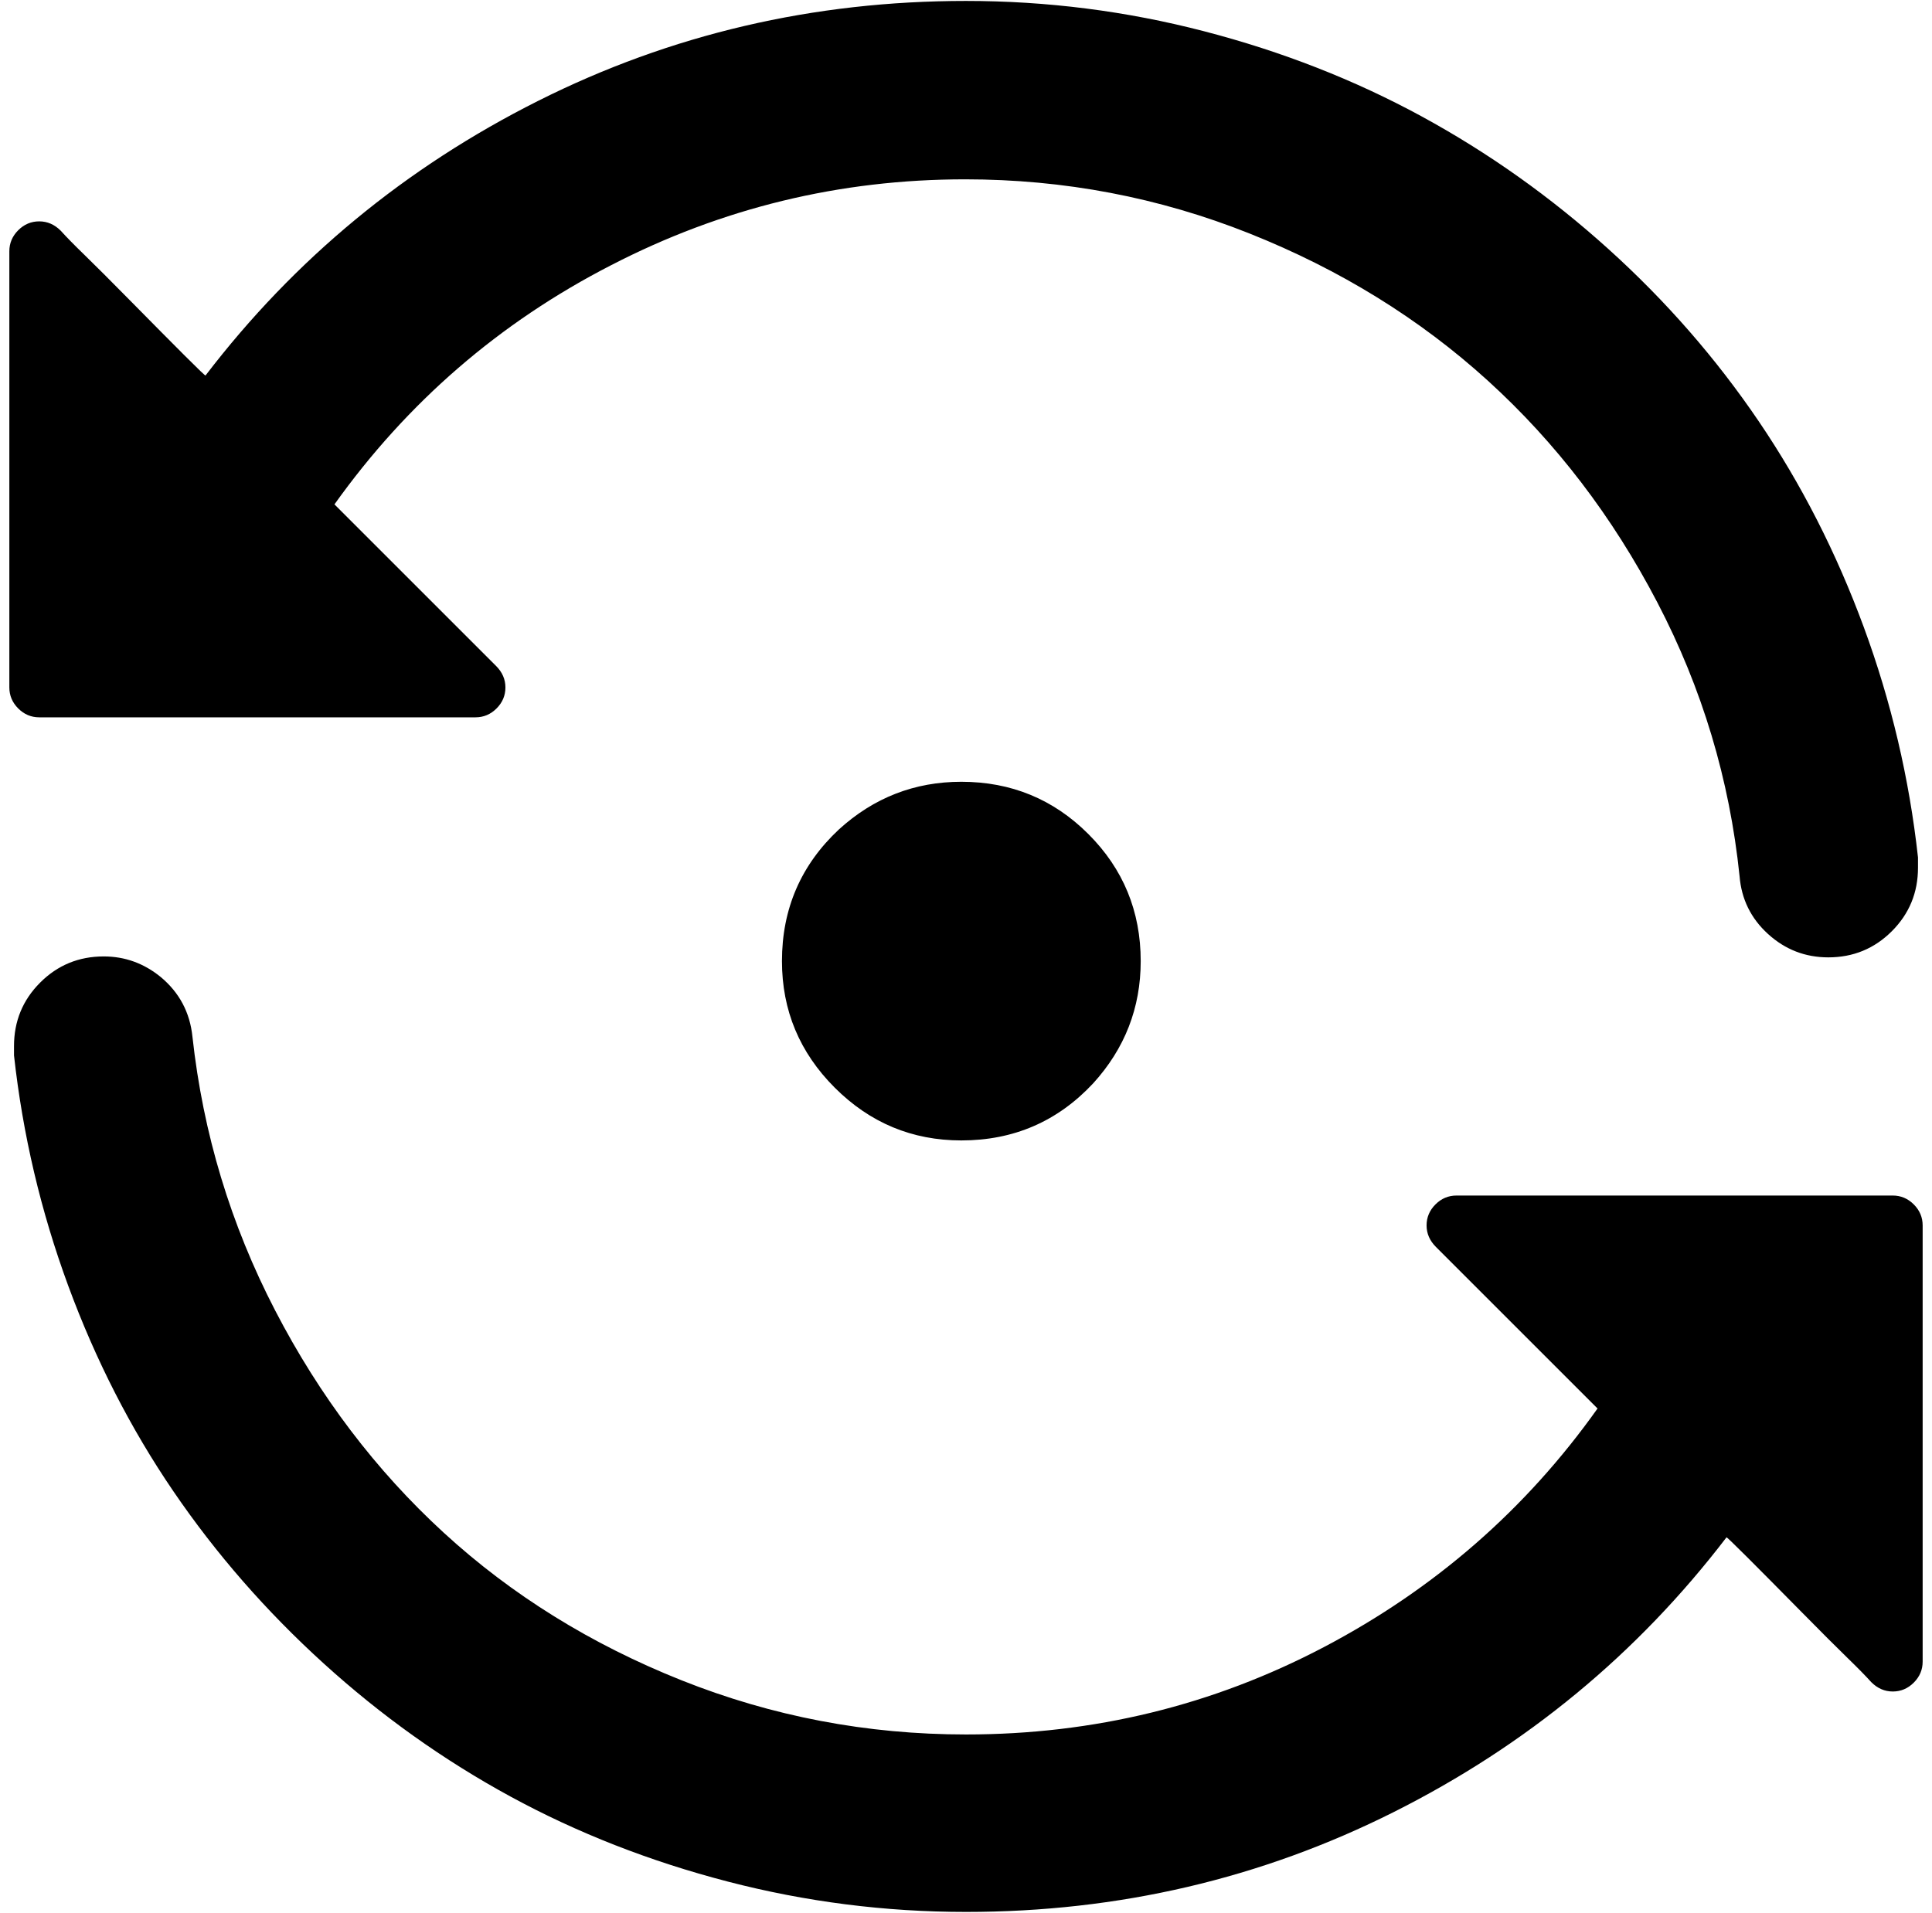<?xml version="1.0" standalone="no"?>
<!DOCTYPE svg PUBLIC "-//W3C//DTD SVG 1.1//EN" "http://www.w3.org/Graphics/SVG/1.1/DTD/svg11.dtd" >
<svg xmlns="http://www.w3.org/2000/svg" xmlns:xlink="http://www.w3.org/1999/xlink" version="1.1" viewBox="-10 0 2068 2048">
   <path fill="currentColor"
d="M644 284q-179 92 -296 256l173 173q10 10 10 23t-9.5 22.5t-22.5 9.5h-467q-13 0 -22.5 -9.5t-9.5 -22.5v-78v-150v-171v-68q0 -13 9.5 -22.5t22.5 -9.5t23 10q9 10 25.5 26t50.5 50.5t56.5 57t22.5 21.5q143 -187 356 -294t458 -107q130 0 255 32.5t232.5 91t200 142
t161 184.5t112.5 220.5t58 246.5v11q0 40 -28 68t-68 28q-37 0 -64.5 -25t-30.5 -62q-16 -155 -88 -293t-181.5 -237.5t-255 -157.5t-304.5 -58q-201 0 -379 92zM162 1046q30 25 34 64q17 155 88.5 293t180.5 238t254.5 158t304.5 58q205 0 383 -93.5t293 -255.5l-173 -173
q-10 -10 -10 -23t9.5 -22.5t22.5 -9.5h467q13 0 22.5 9.5t9.5 22.5v78v150v171v68q0 13 -9.5 22.5t-22.5 9.5t-23 -10q-9 -10 -25.5 -26t-50.5 -50.5t-56.5 -57t-22.5 -21.5q-143 187 -356 294t-458 107q-130 0 -255 -32.5t-232.5 -91t-200 -142.5t-161 -184.5t-112.5 -220
t-58 -246.5v-10q0 -40 28 -68t68 -28q34 0 61 22zM1160 1160q-57 61 -141 61q-79 0 -135.5 -56.5t-56.5 -135.5q0 -84 61 -141q56 -51 131 -51q80 0 136 56t56 136q0 75 -51 131z" />
</svg>
